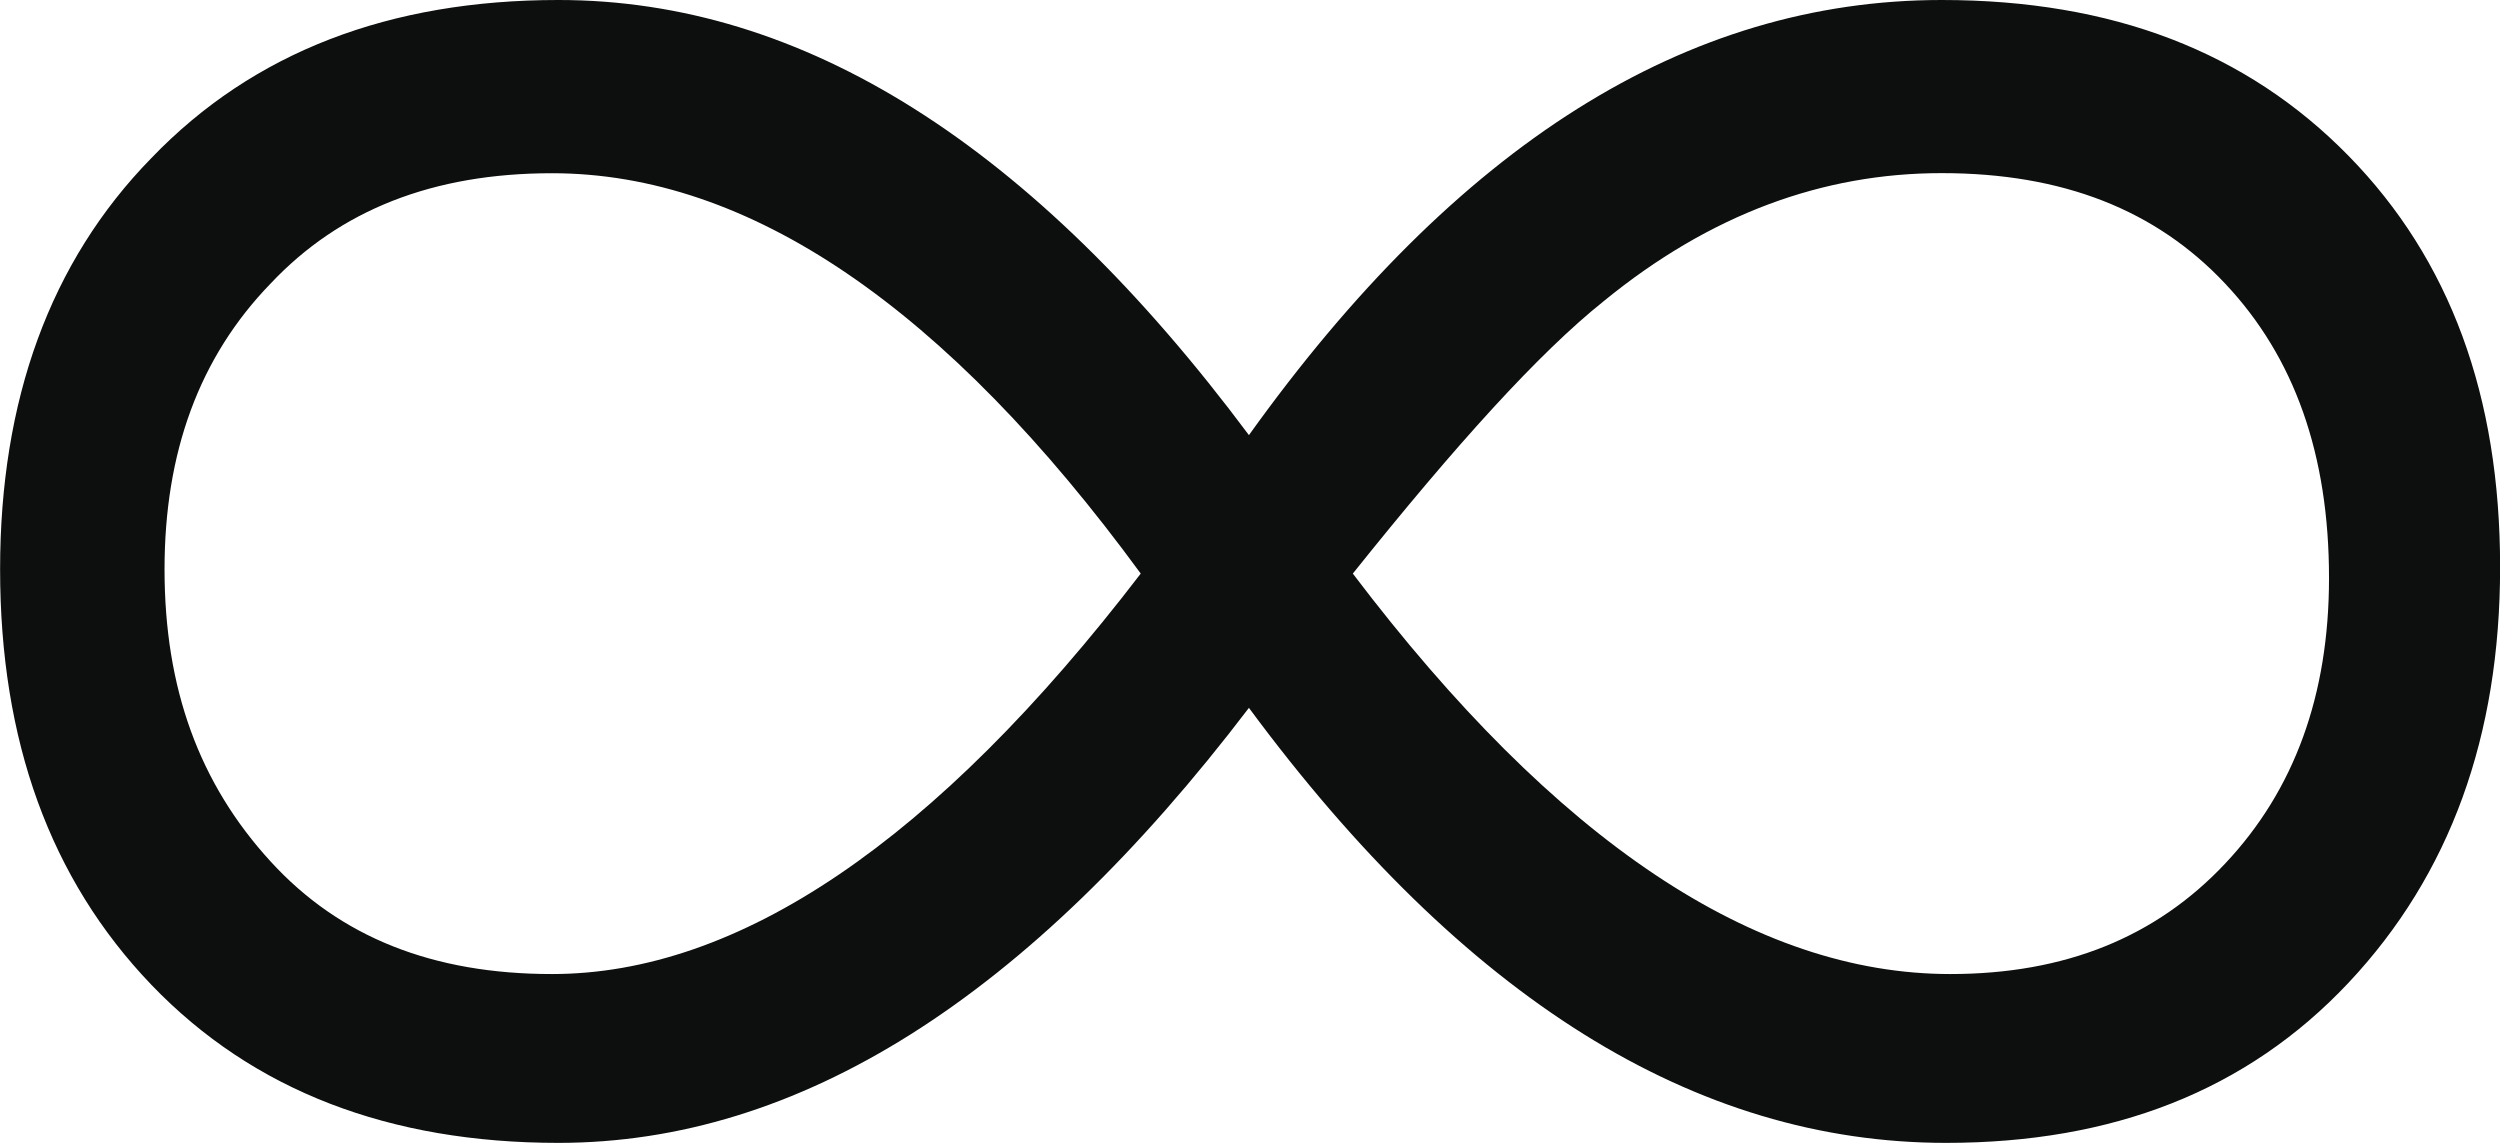 <svg viewBox="0 0 24.447 11.176">
  <path d="M737.761 584.277c2.032-2.837 4.276-4.255 6.774-4.255 1.672 0 2.984.508 3.979 1.524.995 1.016 1.482 2.35 1.482 4.022 0 1.65-.487 3.005-1.482 4.064-.995 1.058-2.307 1.566-3.937 1.566-2.455 0-4.72-1.418-6.816-4.254-2.159 2.836-4.402 4.254-6.752 4.254-1.65 0-2.984-.508-3.98-1.545-.994-1.037-1.48-2.392-1.48-4.064 0-1.651.486-3.006 1.48-4.022.996-1.037 2.33-1.545 3.98-1.545 2.392 0 4.636 1.418 6.752 4.255zm-1.058 1.354c-1.905-2.603-3.831-3.915-5.757-3.915-1.164 0-2.075.36-2.752 1.079-.698.72-1.037 1.651-1.037 2.794 0 1.164.339 2.095 1.037 2.857.677.741 1.588 1.101 2.752 1.101 1.82 0 3.746-1.291 5.757-3.916zm2.074 0c1.99 2.625 3.937 3.916 5.842 3.916 1.122 0 2.011-.36 2.688-1.08.678-.719 1.016-1.65 1.016-2.793 0-1.207-.338-2.16-1.016-2.879-.677-.72-1.587-1.08-2.772-1.08-1.165 0-2.265.403-3.302 1.25-.635.507-1.44 1.396-2.456 2.666z" style="fill:#0d0f0f;fill-opacity:1;fill-rule:nonzero;stroke:none" transform="translate(-725.548 -580.022)"/>
</svg>
